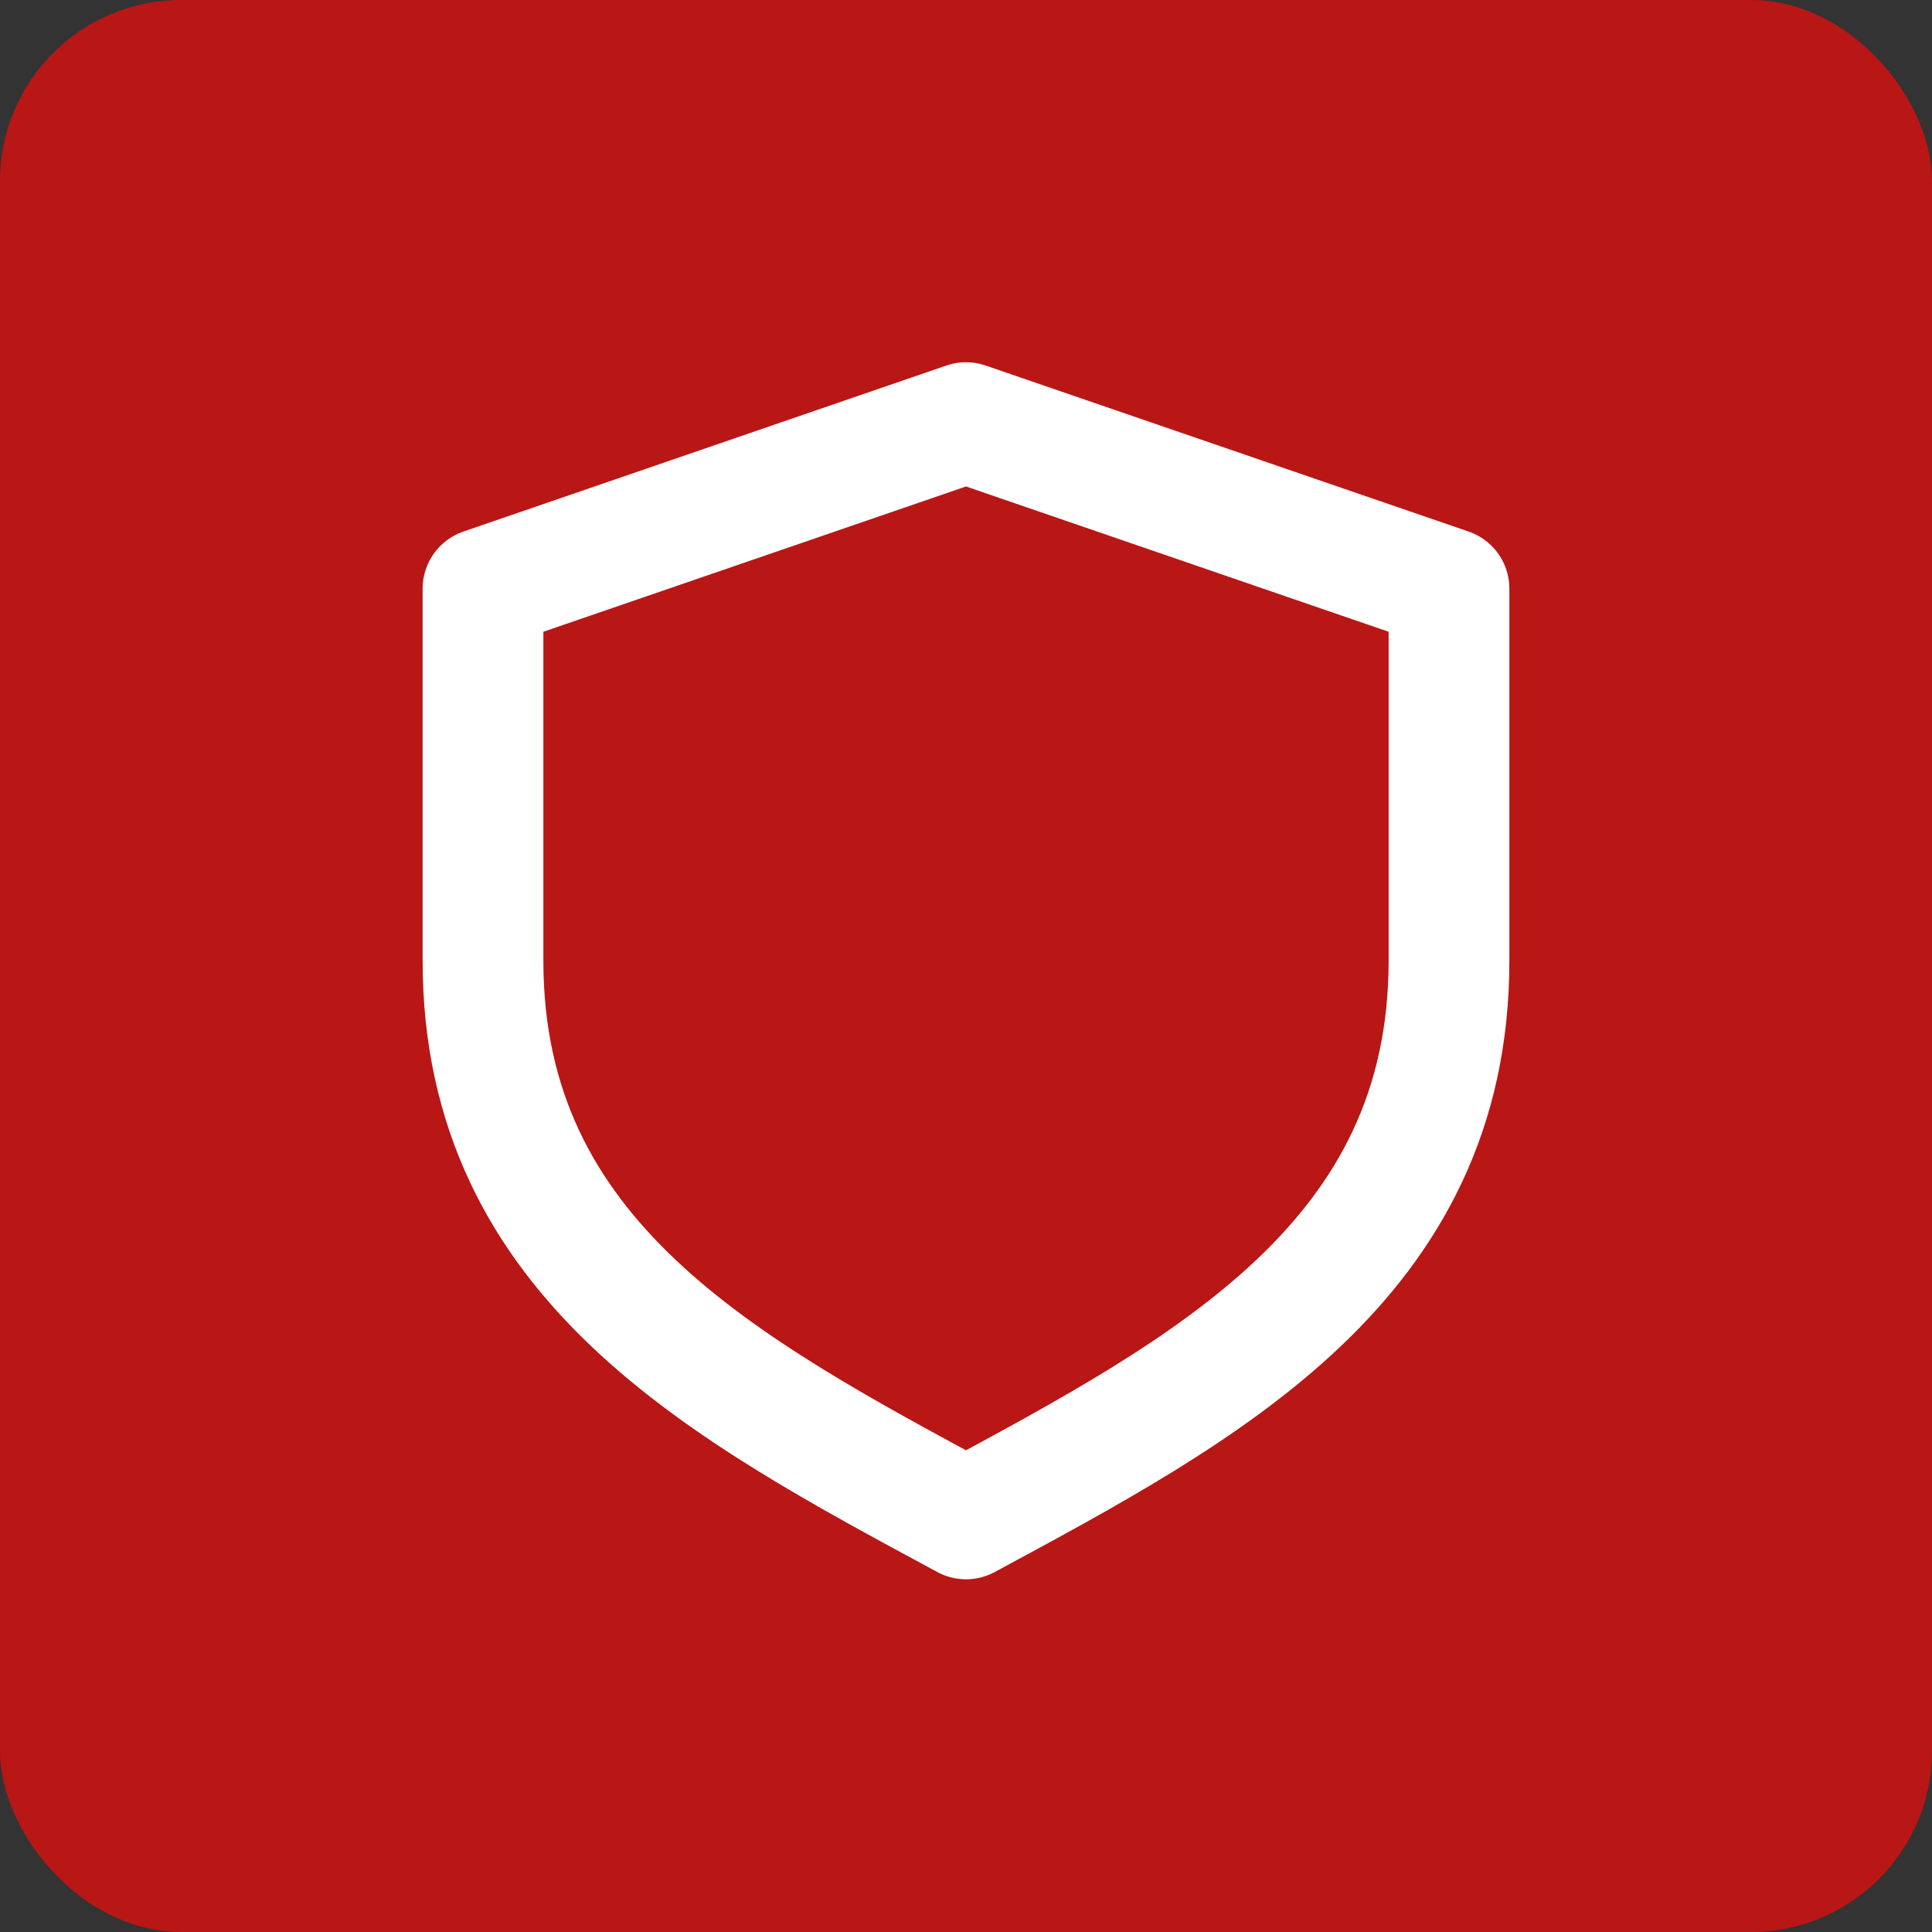 <svg  xmlns="http://www.w3.org/2000/svg" width="90" height="90" viewBox="0 0 32 32" fill="none" stroke="none" data-testid="userAvatarFallback"><rect x="0" y="0" width="32" height="32" fill="#333333" stroke="none"/><rect x="0" y="0" width="32" height="32" rx="3" fill="rgb(185, 22, 22)"></rect><path d="M24 9.75L16 7L8 9.75V15.912C8 20.885 12 23 16 25.158C20 23 24 20.885 24 15.912V9.75Z" stroke="white" stroke-width="2" stroke-linecap="square" stroke-linejoin="round"></path></svg>
